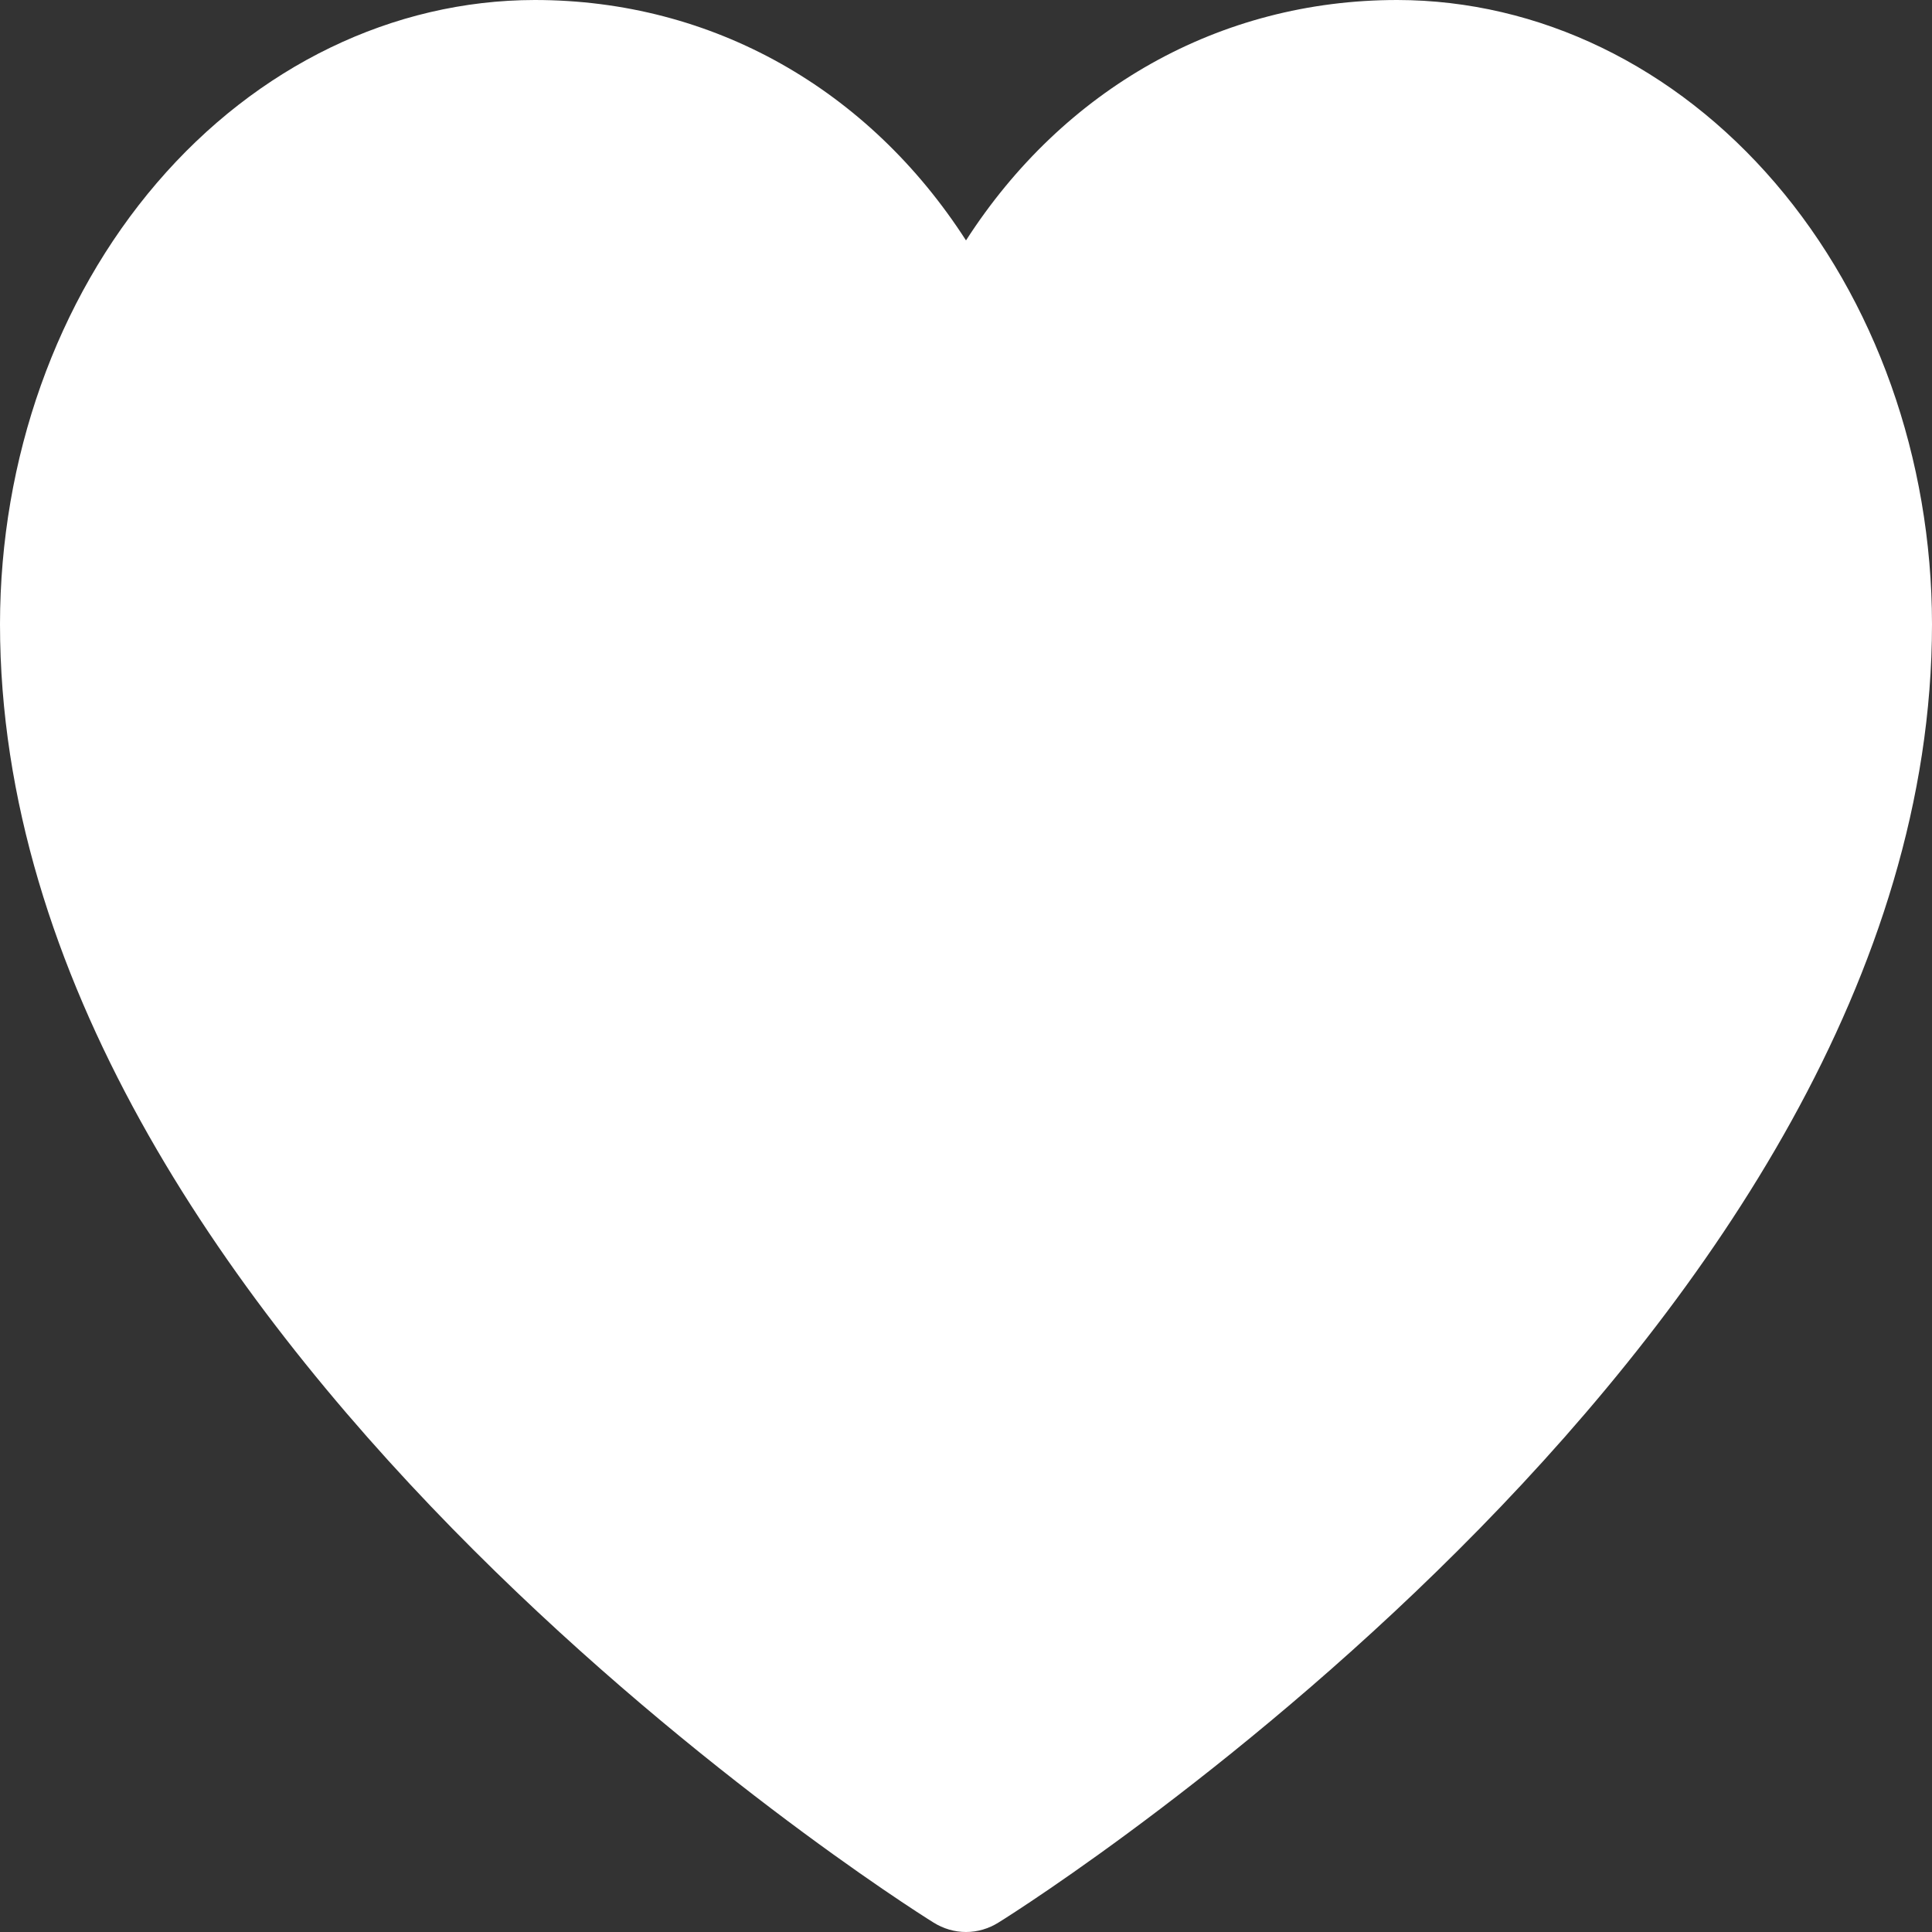 <svg width="23" height="23" viewBox="0 0 23 23" fill="none" xmlns="http://www.w3.org/2000/svg">
<rect x="0" y="0" width="23" height="23" fill="#333333" stroke="none"/>
<path d="M23 7.429C23 15.816 12.343 22.605 11.889 22.886C11.77 22.961 11.636 23 11.5 23C11.364 23 11.23 22.961 11.111 22.886C10.657 22.605 0 15.816 0 7.429C0.002 5.459 0.673 3.571 1.867 2.178C3.06 0.786 4.678 0.002 6.366 0C8.486 0 10.343 1.064 11.5 2.862C12.657 1.064 14.514 0 16.634 0C18.322 0.002 19.94 0.786 21.133 2.178C22.327 3.571 22.998 5.459 23 7.429Z" fill="white"/>
</svg>
